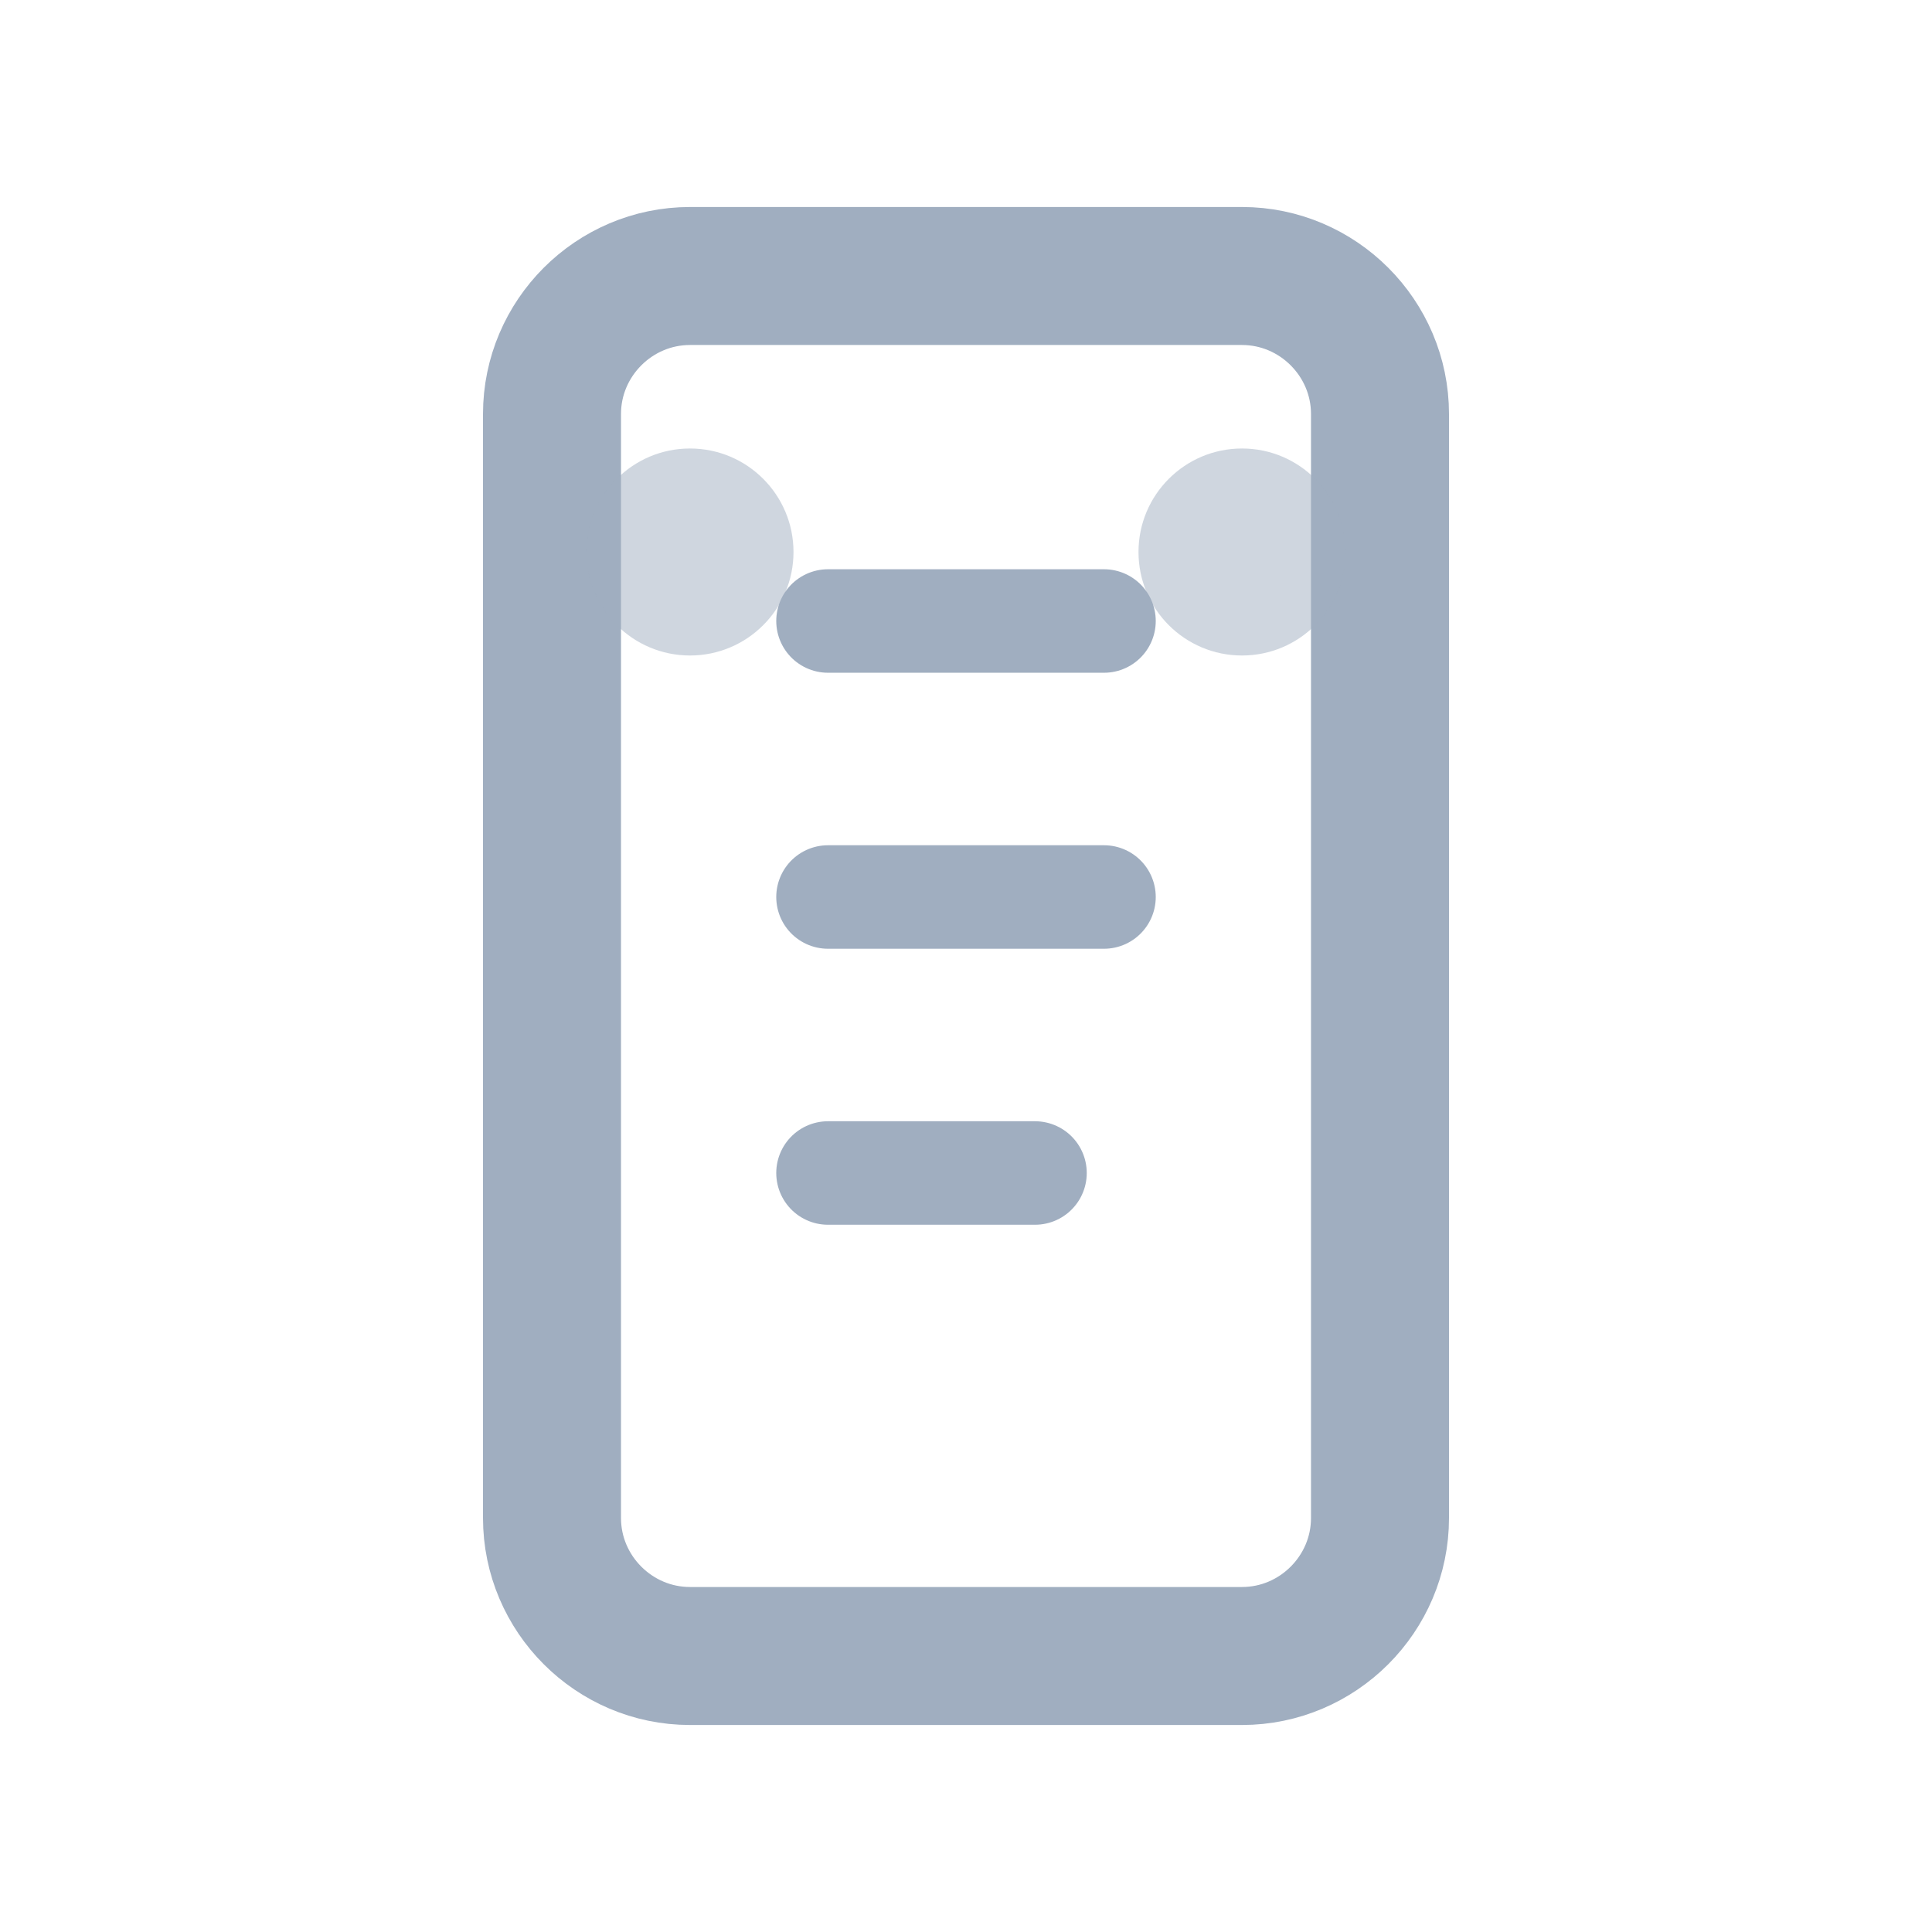 <svg width="28" height="28" viewBox="0 0 28 28" fill="none" xmlns="http://www.w3.org/2000/svg">
  <path d="M8 6C8 4.9 8.9 4 10 4H18C19.1 4 20 4.9 20 6V22C20 23.1 19.1 24 18 24H10C8.9 24 8 23.1 8 22V6Z" stroke="#A0AEC0" stroke-width="2" stroke-linecap="round" stroke-linejoin="round" fill="none"/>
  <path d="M12 9H16M12 13H16M12 17H15" stroke="#A0AEC0" stroke-width="1.5" stroke-linecap="round"/>
  <circle cx="10" cy="8" r="1.5" fill="#A0AEC0" opacity="0.5"/>
  <circle cx="18" cy="8" r="1.5" fill="#A0AEC0" opacity="0.5"/>
</svg> 